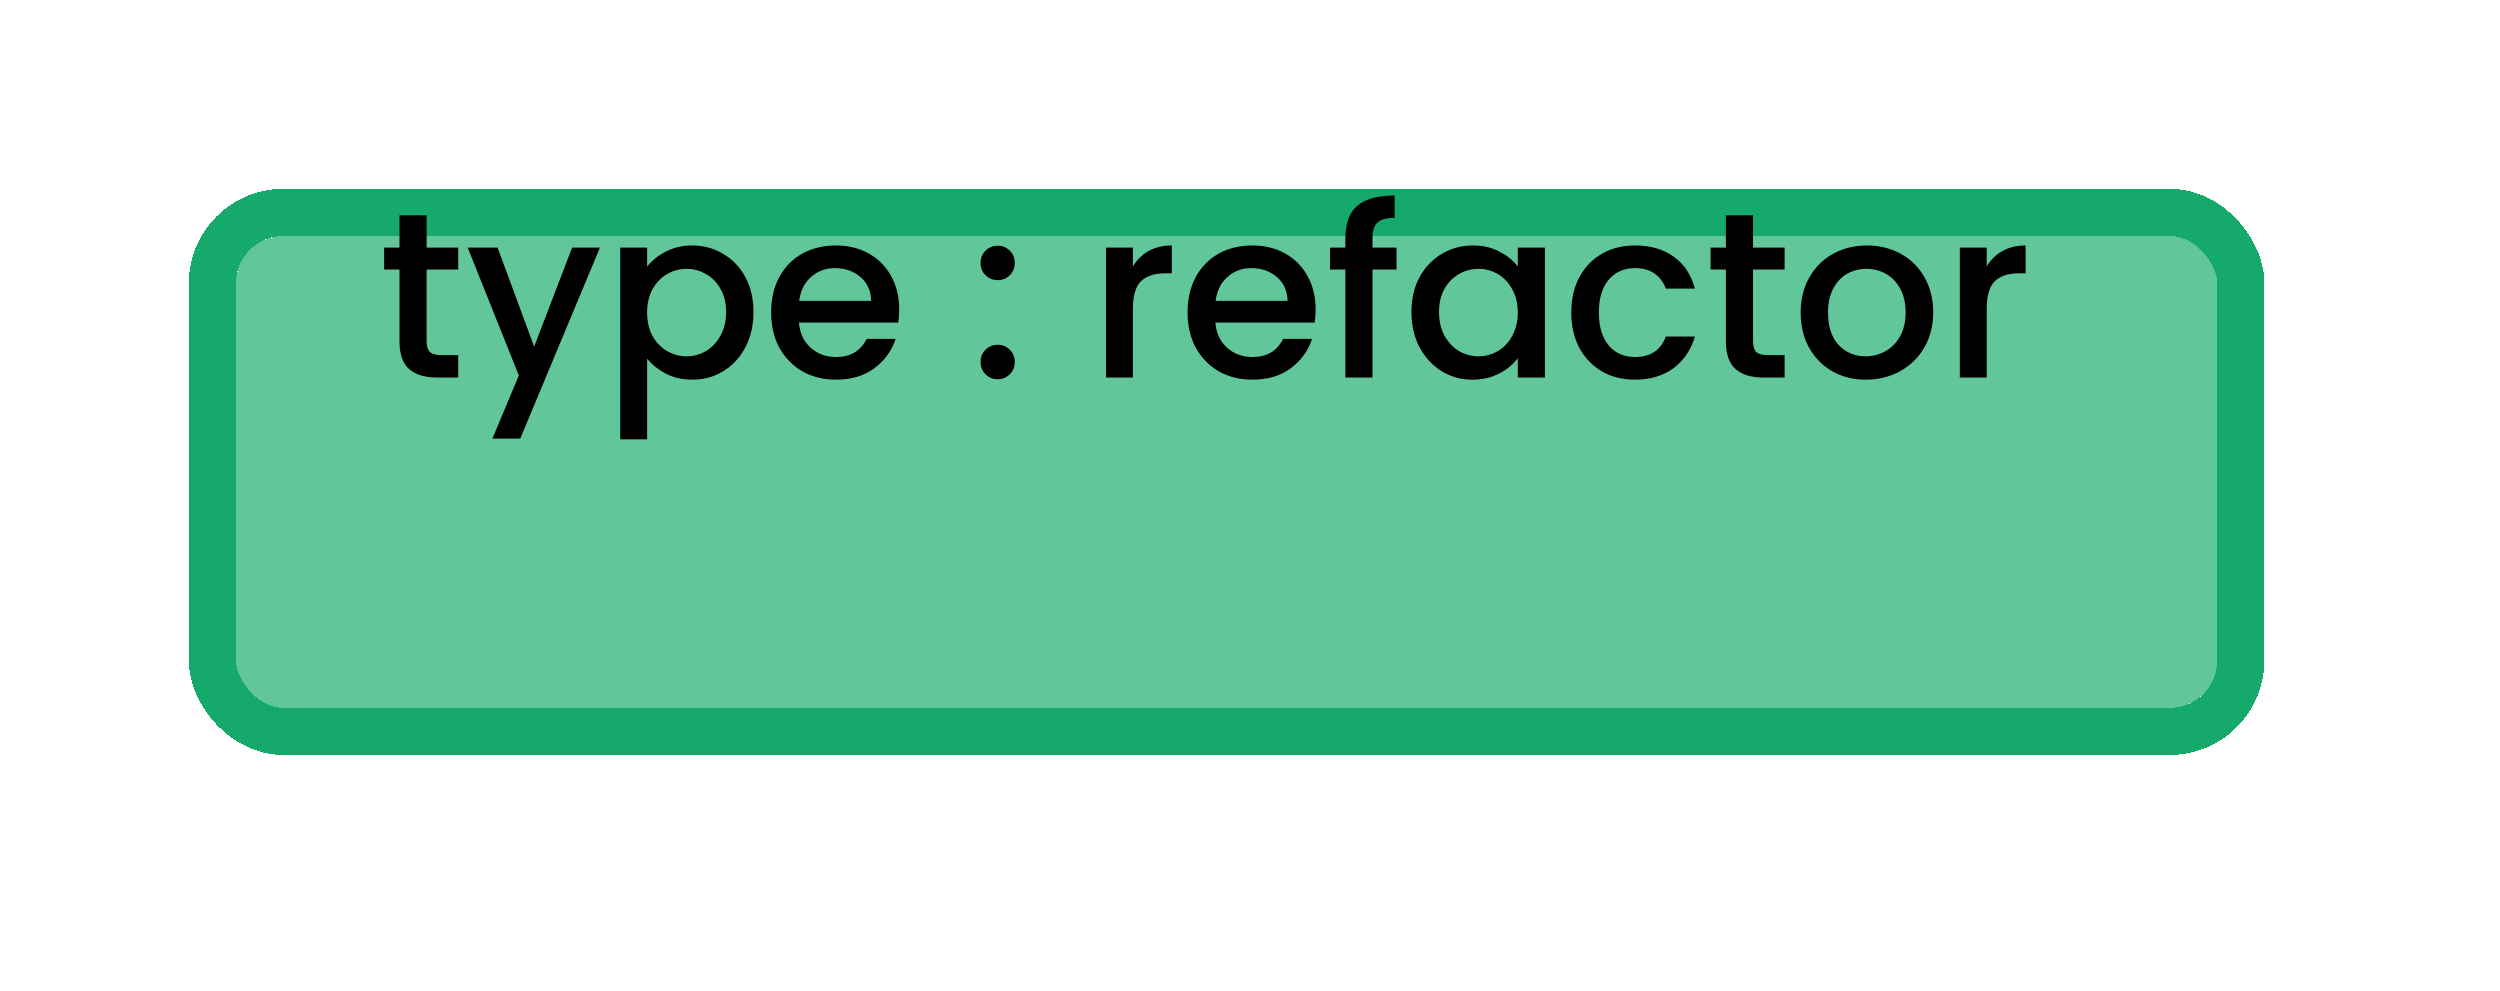 <svg width="53" height="21" viewBox="0 0 53 21" fill="none" xmlns="http://www.w3.org/2000/svg">
<g filter="url(#filter0_d_17_175)">
<rect x="5.004" y="1.004" width="42" height="10" rx="1" fill="#15AA6B" fill-opacity="0.67" style="mix-blend-mode:darken" shape-rendering="crispEdges"/>
<rect x="4.504" y="0.504" width="43" height="11" rx="1.5" stroke="#15AA6B" shape-rendering="crispEdges"/>
</g>
<path d="M9.044 5.714V7.239C9.044 7.342 9.067 7.417 9.114 7.464C9.164 7.507 9.247 7.529 9.364 7.529H9.714V8.004H9.264C9.007 8.004 8.811 7.944 8.674 7.824C8.537 7.704 8.469 7.509 8.469 7.239V5.714H8.144V5.249H8.469V4.564H9.044V5.249H9.714V5.714H9.044ZM12.719 5.249L11.029 9.299H10.439L10.999 7.959L9.914 5.249H10.549L11.324 7.349L12.129 5.249H12.719ZM13.719 5.654C13.816 5.527 13.948 5.421 14.114 5.334C14.281 5.247 14.469 5.204 14.679 5.204C14.919 5.204 15.138 5.264 15.334 5.384C15.534 5.501 15.691 5.666 15.804 5.879C15.918 6.092 15.974 6.337 15.974 6.614C15.974 6.891 15.918 7.139 15.804 7.359C15.691 7.576 15.534 7.746 15.334 7.869C15.138 7.989 14.919 8.049 14.679 8.049C14.469 8.049 14.283 8.007 14.119 7.924C13.956 7.837 13.823 7.731 13.719 7.604V9.314H13.149V5.249H13.719V5.654ZM15.394 6.614C15.394 6.424 15.354 6.261 15.274 6.124C15.198 5.984 15.094 5.879 14.964 5.809C14.838 5.736 14.701 5.699 14.554 5.699C14.411 5.699 14.274 5.736 14.144 5.809C14.018 5.882 13.914 5.989 13.834 6.129C13.758 6.269 13.719 6.434 13.719 6.624C13.719 6.814 13.758 6.981 13.834 7.124C13.914 7.264 14.018 7.371 14.144 7.444C14.274 7.517 14.411 7.554 14.554 7.554C14.701 7.554 14.838 7.517 14.964 7.444C15.094 7.367 15.198 7.257 15.274 7.114C15.354 6.971 15.394 6.804 15.394 6.614ZM19.063 6.559C19.063 6.662 19.056 6.756 19.043 6.839H16.938C16.955 7.059 17.036 7.236 17.183 7.369C17.33 7.502 17.51 7.569 17.723 7.569C18.03 7.569 18.246 7.441 18.373 7.184H18.988C18.905 7.437 18.753 7.646 18.533 7.809C18.316 7.969 18.046 8.049 17.723 8.049C17.46 8.049 17.223 7.991 17.013 7.874C16.806 7.754 16.643 7.587 16.523 7.374C16.406 7.157 16.348 6.907 16.348 6.624C16.348 6.341 16.405 6.092 16.518 5.879C16.635 5.662 16.796 5.496 17.003 5.379C17.213 5.262 17.453 5.204 17.723 5.204C17.983 5.204 18.215 5.261 18.418 5.374C18.621 5.487 18.78 5.647 18.893 5.854C19.006 6.057 19.063 6.292 19.063 6.559ZM18.468 6.379C18.465 6.169 18.39 6.001 18.243 5.874C18.096 5.747 17.915 5.684 17.698 5.684C17.501 5.684 17.333 5.747 17.193 5.874C17.053 5.997 16.97 6.166 16.943 6.379H18.468ZM21.153 8.039C21.049 8.039 20.963 8.004 20.893 7.934C20.823 7.864 20.788 7.777 20.788 7.674C20.788 7.571 20.823 7.484 20.893 7.414C20.963 7.344 21.049 7.309 21.153 7.309C21.253 7.309 21.338 7.344 21.408 7.414C21.478 7.484 21.513 7.571 21.513 7.674C21.513 7.777 21.478 7.864 21.408 7.934C21.338 8.004 21.253 8.039 21.153 8.039ZM21.153 5.939C21.049 5.939 20.963 5.904 20.893 5.834C20.823 5.764 20.788 5.677 20.788 5.574C20.788 5.471 20.823 5.384 20.893 5.314C20.963 5.244 21.049 5.209 21.153 5.209C21.253 5.209 21.338 5.244 21.408 5.314C21.478 5.384 21.513 5.471 21.513 5.574C21.513 5.677 21.478 5.764 21.408 5.834C21.338 5.904 21.253 5.939 21.153 5.939ZM24.017 5.649C24.101 5.509 24.211 5.401 24.347 5.324C24.487 5.244 24.652 5.204 24.842 5.204V5.794H24.697C24.474 5.794 24.304 5.851 24.187 5.964C24.074 6.077 24.017 6.274 24.017 6.554V8.004H23.447V5.249H24.017V5.649ZM27.891 6.559C27.891 6.662 27.884 6.756 27.871 6.839H25.766C25.783 7.059 25.864 7.236 26.011 7.369C26.158 7.502 26.338 7.569 26.551 7.569C26.858 7.569 27.075 7.441 27.201 7.184H27.816C27.733 7.437 27.581 7.646 27.361 7.809C27.145 7.969 26.875 8.049 26.551 8.049C26.288 8.049 26.051 7.991 25.841 7.874C25.634 7.754 25.471 7.587 25.351 7.374C25.235 7.157 25.176 6.907 25.176 6.624C25.176 6.341 25.233 6.092 25.346 5.879C25.463 5.662 25.625 5.496 25.831 5.379C26.041 5.262 26.281 5.204 26.551 5.204C26.811 5.204 27.043 5.261 27.246 5.374C27.45 5.487 27.608 5.647 27.721 5.854C27.834 6.057 27.891 6.292 27.891 6.559ZM27.296 6.379C27.293 6.169 27.218 6.001 27.071 5.874C26.924 5.747 26.743 5.684 26.526 5.684C26.329 5.684 26.161 5.747 26.021 5.874C25.881 5.997 25.798 6.166 25.771 6.379H27.296ZM29.607 5.714H29.097V8.004H28.522V5.714H28.197V5.249H28.522V5.054C28.522 4.737 28.605 4.507 28.772 4.364C28.942 4.217 29.207 4.144 29.567 4.144V4.619C29.394 4.619 29.272 4.652 29.202 4.719C29.132 4.782 29.097 4.894 29.097 5.054V5.249H29.607V5.714ZM29.922 6.614C29.922 6.337 29.979 6.092 30.092 5.879C30.209 5.666 30.366 5.501 30.562 5.384C30.762 5.264 30.982 5.204 31.222 5.204C31.439 5.204 31.627 5.247 31.787 5.334C31.951 5.417 32.081 5.522 32.177 5.649V5.249H32.752V8.004H32.177V7.594C32.081 7.724 31.949 7.832 31.782 7.919C31.616 8.006 31.426 8.049 31.212 8.049C30.976 8.049 30.759 7.989 30.562 7.869C30.366 7.746 30.209 7.576 30.092 7.359C29.979 7.139 29.922 6.891 29.922 6.614ZM32.177 6.624C32.177 6.434 32.137 6.269 32.057 6.129C31.981 5.989 31.879 5.882 31.752 5.809C31.626 5.736 31.489 5.699 31.342 5.699C31.196 5.699 31.059 5.736 30.932 5.809C30.806 5.879 30.702 5.984 30.622 6.124C30.546 6.261 30.507 6.424 30.507 6.614C30.507 6.804 30.546 6.971 30.622 7.114C30.702 7.257 30.806 7.367 30.932 7.444C31.062 7.517 31.199 7.554 31.342 7.554C31.489 7.554 31.626 7.517 31.752 7.444C31.879 7.371 31.981 7.264 32.057 7.124C32.137 6.981 32.177 6.814 32.177 6.624ZM33.311 6.624C33.311 6.341 33.368 6.092 33.481 5.879C33.598 5.662 33.758 5.496 33.961 5.379C34.164 5.262 34.398 5.204 34.661 5.204C34.994 5.204 35.269 5.284 35.486 5.444C35.706 5.601 35.854 5.826 35.931 6.119H35.316C35.266 5.982 35.186 5.876 35.076 5.799C34.966 5.722 34.828 5.684 34.661 5.684C34.428 5.684 34.241 5.767 34.101 5.934C33.964 6.097 33.896 6.327 33.896 6.624C33.896 6.921 33.964 7.152 34.101 7.319C34.241 7.486 34.428 7.569 34.661 7.569C34.991 7.569 35.209 7.424 35.316 7.134H35.931C35.851 7.414 35.701 7.637 35.481 7.804C35.261 7.967 34.988 8.049 34.661 8.049C34.398 8.049 34.164 7.991 33.961 7.874C33.758 7.754 33.598 7.587 33.481 7.374C33.368 7.157 33.311 6.907 33.311 6.624ZM37.164 5.714V7.239C37.164 7.342 37.187 7.417 37.234 7.464C37.284 7.507 37.367 7.529 37.484 7.529H37.834V8.004H37.384C37.127 8.004 36.931 7.944 36.794 7.824C36.657 7.704 36.589 7.509 36.589 7.239V5.714H36.264V5.249H36.589V4.564H37.164V5.249H37.834V5.714H37.164ZM39.554 8.049C39.294 8.049 39.059 7.991 38.849 7.874C38.639 7.754 38.474 7.587 38.354 7.374C38.234 7.157 38.174 6.907 38.174 6.624C38.174 6.344 38.236 6.096 38.359 5.879C38.483 5.662 38.651 5.496 38.864 5.379C39.078 5.262 39.316 5.204 39.579 5.204C39.843 5.204 40.081 5.262 40.294 5.379C40.508 5.496 40.676 5.662 40.799 5.879C40.923 6.096 40.984 6.344 40.984 6.624C40.984 6.904 40.921 7.152 40.794 7.369C40.668 7.586 40.494 7.754 40.274 7.874C40.058 7.991 39.818 8.049 39.554 8.049ZM39.554 7.554C39.701 7.554 39.838 7.519 39.964 7.449C40.094 7.379 40.199 7.274 40.279 7.134C40.359 6.994 40.399 6.824 40.399 6.624C40.399 6.424 40.361 6.256 40.284 6.119C40.208 5.979 40.106 5.874 39.979 5.804C39.853 5.734 39.716 5.699 39.569 5.699C39.423 5.699 39.286 5.734 39.159 5.804C39.036 5.874 38.938 5.979 38.864 6.119C38.791 6.256 38.754 6.424 38.754 6.624C38.754 6.921 38.829 7.151 38.979 7.314C39.133 7.474 39.324 7.554 39.554 7.554ZM42.118 5.649C42.201 5.509 42.311 5.401 42.448 5.324C42.588 5.244 42.753 5.204 42.943 5.204V5.794H42.798C42.575 5.794 42.404 5.851 42.288 5.964C42.175 6.077 42.118 6.274 42.118 6.554V8.004H41.548V5.249H42.118V5.649Z" fill="black"/>
<defs>
<filter id="filter0_d_17_175" x="0.004" y="0.004" width="52" height="20" filterUnits="userSpaceOnUse" color-interpolation-filters="sRGB">
<feFlood flood-opacity="0" result="BackgroundImageFix"/>
<feColorMatrix in="SourceAlpha" type="matrix" values="0 0 0 0 0 0 0 0 0 0 0 0 0 0 0 0 0 0 127 0" result="hardAlpha"/>
<feOffset dy="4"/>
<feGaussianBlur stdDeviation="2"/>
<feComposite in2="hardAlpha" operator="out"/>
<feColorMatrix type="matrix" values="0 0 0 0 0 0 0 0 0 0 0 0 0 0 0 0 0 0 0.25 0"/>
<feBlend mode="normal" in2="BackgroundImageFix" result="effect1_dropShadow_17_175"/>
<feBlend mode="normal" in="SourceGraphic" in2="effect1_dropShadow_17_175" result="shape"/>
</filter>
</defs>
</svg>
